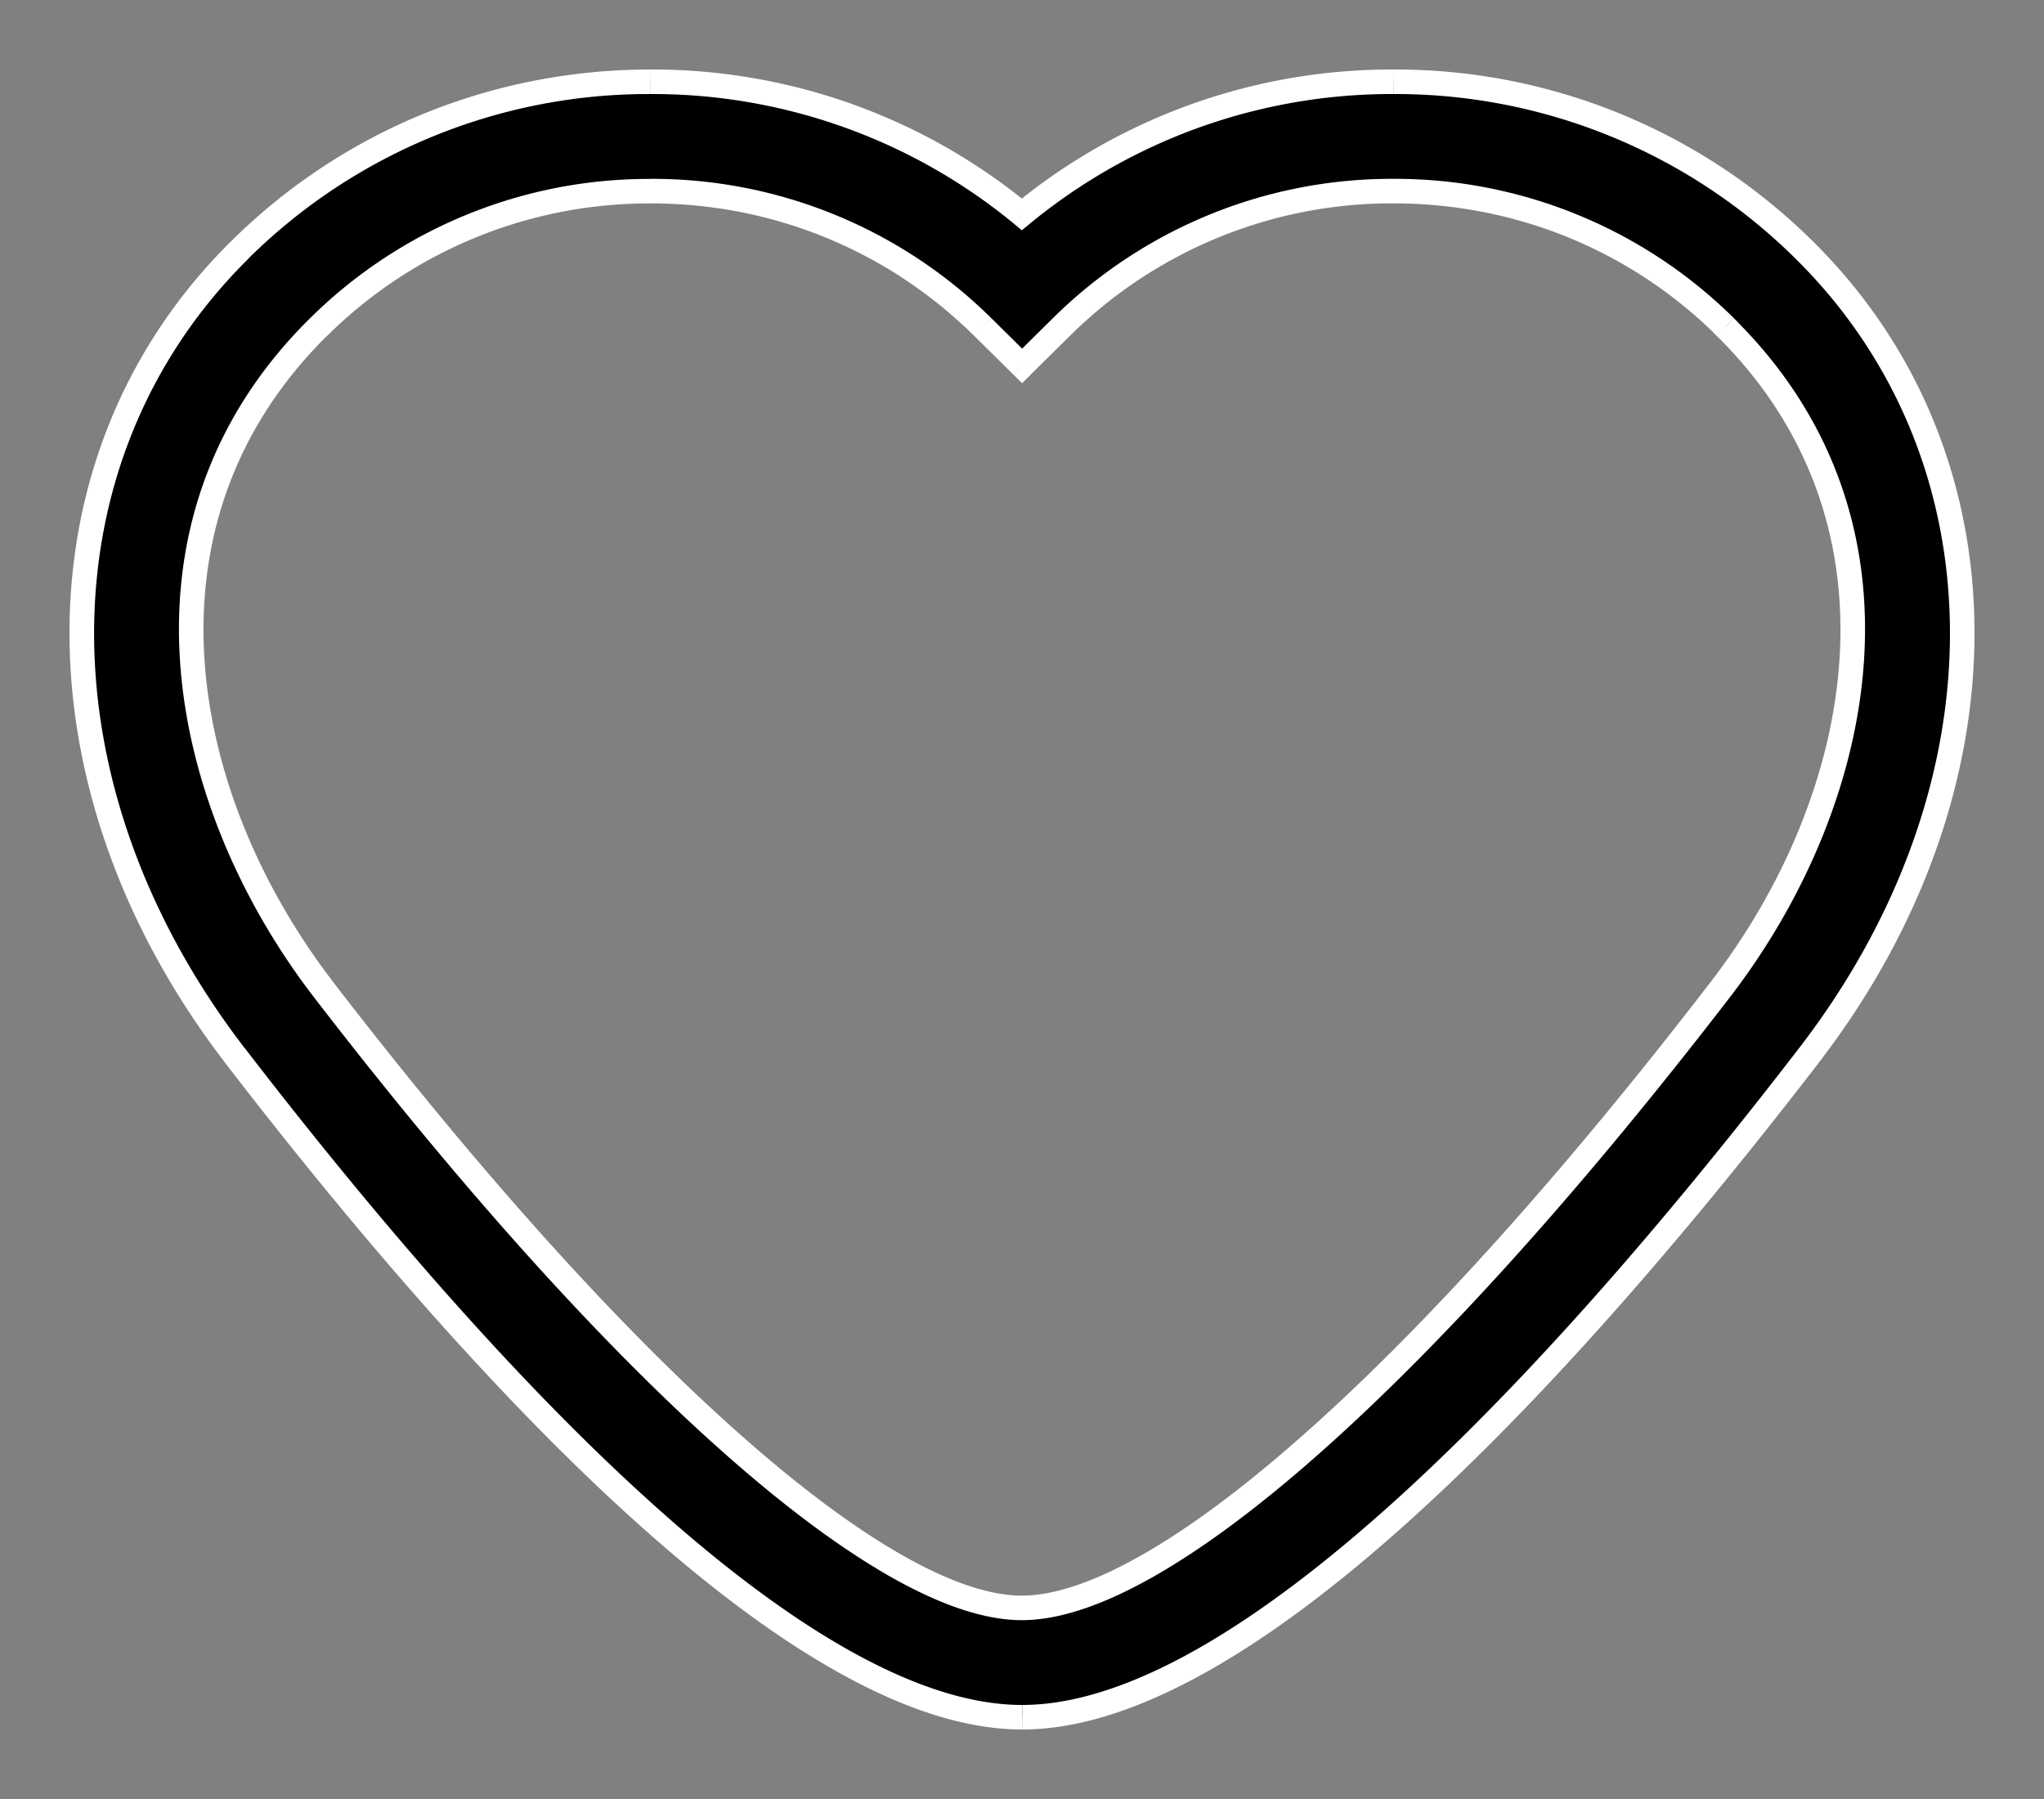<svg width="25" height="22" viewBox="0 0 25 22" fill="none" xmlns="http://www.w3.org/2000/svg">
    <rect x="0" y="0" width="25" height="22" fill="#808080" stroke="none"/>
    <path fill-rule="evenodd" clip-rule="evenodd" d="M7.957 2.338c-1.535 0-2.977.59-4.062 1.663-2.42 2.391-1.715 5.79.06 8.097 3.646 4.736 6.84 7.565 8.543 7.565 1.706 0 4.901-2.829 8.545-7.565 1.776-2.307 2.483-5.705.06-8.097V4a5.74 5.74 0 0 0-4.06-1.662A5.74 5.74 0 0 0 12.983 4l-.482.475-.48-.474a5.748 5.748 0 0 0-4.064-1.663M12.502 21c-2.809 0-6.787-4.401-9.63-8.094C.355 9.63.379 5.58 2.933 3.056A7.102 7.102 0 0 1 7.957 1h.001a7.1 7.1 0 0 1 4.54 1.621A7.113 7.113 0 0 1 17.044 1h.001a7.1 7.1 0 0 1 5.022 2.056c2.556 2.524 2.581 6.576.06 9.85C19.284 16.599 15.308 21 12.5 21" fill="#000"/>
    <path d="m3.895 4.001.106.107L3.895 4zm.06 8.097-.12.092.12-.092zm17.088 0-.119-.091.12.091zm.06-8.097h-.15v.063l.044.044.106-.107zm0-.001h.15v-.063l-.045-.044-.105.107zm-8.12 0 .105.106L12.983 4zm-.482.475-.105.107.105.104.106-.104-.106-.107zm-.48-.474-.106.107.106-.107zm-9.148 8.905-.119.091.119-.091zm.06-9.85-.106-.107.105.107zm9.566-.435-.096.116.095.079.096-.079-.095-.116zM17.044 1V.85 1zm5.022 2.056-.105.107.105-.107zm.06 9.85-.12-.092.12.092zM7.955 2.188A5.889 5.889 0 0 0 3.79 3.894l.21.214a5.589 5.589 0 0 1 3.957-1.62v-.3zM3.79 3.894c-2.498 2.468-1.751 5.959.046 8.296l.238-.183C2.322 9.729 1.657 6.422 4 4.107l-.211-.213zm.046 8.296c1.826 2.372 3.543 4.271 5.02 5.579.738.654 1.42 1.162 2.027 1.508.606.345 1.152.536 1.615.536v-.3c-.388 0-.88-.163-1.466-.497-.584-.332-1.248-.826-1.977-1.472-1.458-1.29-3.162-3.174-4.982-5.537l-.237.183zm8.662 7.623c.465 0 1.011-.191 1.617-.536.608-.346 1.29-.854 2.028-1.508 1.477-1.308 3.194-3.207 5.02-5.58l-.239-.182c-1.818 2.364-3.521 4.247-4.98 5.537-.729.646-1.393 1.14-1.978 1.472-.586.334-1.08.497-1.468.497v.3zm8.664-7.623c1.799-2.337 2.547-5.827.046-8.296l-.21.214c2.345 2.315 1.68 5.621-.074 7.899l.238.183zM21.252 4V4h-.3V4h.3zm-.044-.108a5.89 5.89 0 0 0-4.165-1.705v.3c1.494 0 2.9.575 3.954 1.618l.211-.213zm-4.165-1.705a5.89 5.89 0 0 0-4.166 1.705l.211.213a5.59 5.59 0 0 1 3.955-1.618v-.3zm-4.166 1.705-.481.476.21.213.482-.476-.21-.213zm-.27.475-.48-.474-.212.214.48.474.212-.214zm-.48-.474a5.898 5.898 0 0 0-4.17-1.706v.3c1.494 0 2.9.575 3.958 1.62l.211-.214zM12.5 20.85c-.664 0-1.413-.261-2.214-.725-.8-.463-1.64-1.121-2.485-1.898-1.692-1.553-3.391-3.57-4.81-5.413l-.238.183c1.423 1.85 3.135 3.88 4.845 5.451.855.785 1.713 1.459 2.538 1.936.823.477 1.625.766 2.364.766v-.3zm-9.51-8.036C.51 9.585.55 5.622 3.039 3.163l-.211-.214C.207 5.538.199 9.675 2.754 12.997l.238-.183zm.047-9.651A6.952 6.952 0 0 1 7.957 1.15v-.3c-1.937 0-3.76.745-5.13 2.1l.21.213zM7.957 1.15h.001v-.3h-.001v.3zm.001 0a6.95 6.95 0 0 1 4.445 1.587l.19-.232A7.25 7.25 0 0 0 7.959.85v.3zm4.636 1.587a6.963 6.963 0 0 1 4.449-1.587v-.3a7.263 7.263 0 0 0-4.64 1.655l.19.232zm4.449-1.587h.001v-.3h-.001v.3zm0 0a6.95 6.95 0 0 1 4.918 2.013l.21-.214A7.25 7.25 0 0 0 17.045.85v.3zm4.918 2.013c2.49 2.46 2.531 6.424.046 9.651l.237.183c2.558-3.32 2.549-7.46-.073-10.048l-.21.214zm.046 9.651c-1.419 1.844-3.117 3.86-4.807 5.413-.846.777-1.686 1.435-2.485 1.898-.8.464-1.549.725-2.213.725v.3c.739 0 1.54-.289 2.364-.766.824-.477 1.682-1.15 2.537-1.936 1.709-1.57 3.419-3.602 4.841-5.45l-.237-.184z" fill="#fff"/>
</svg>
